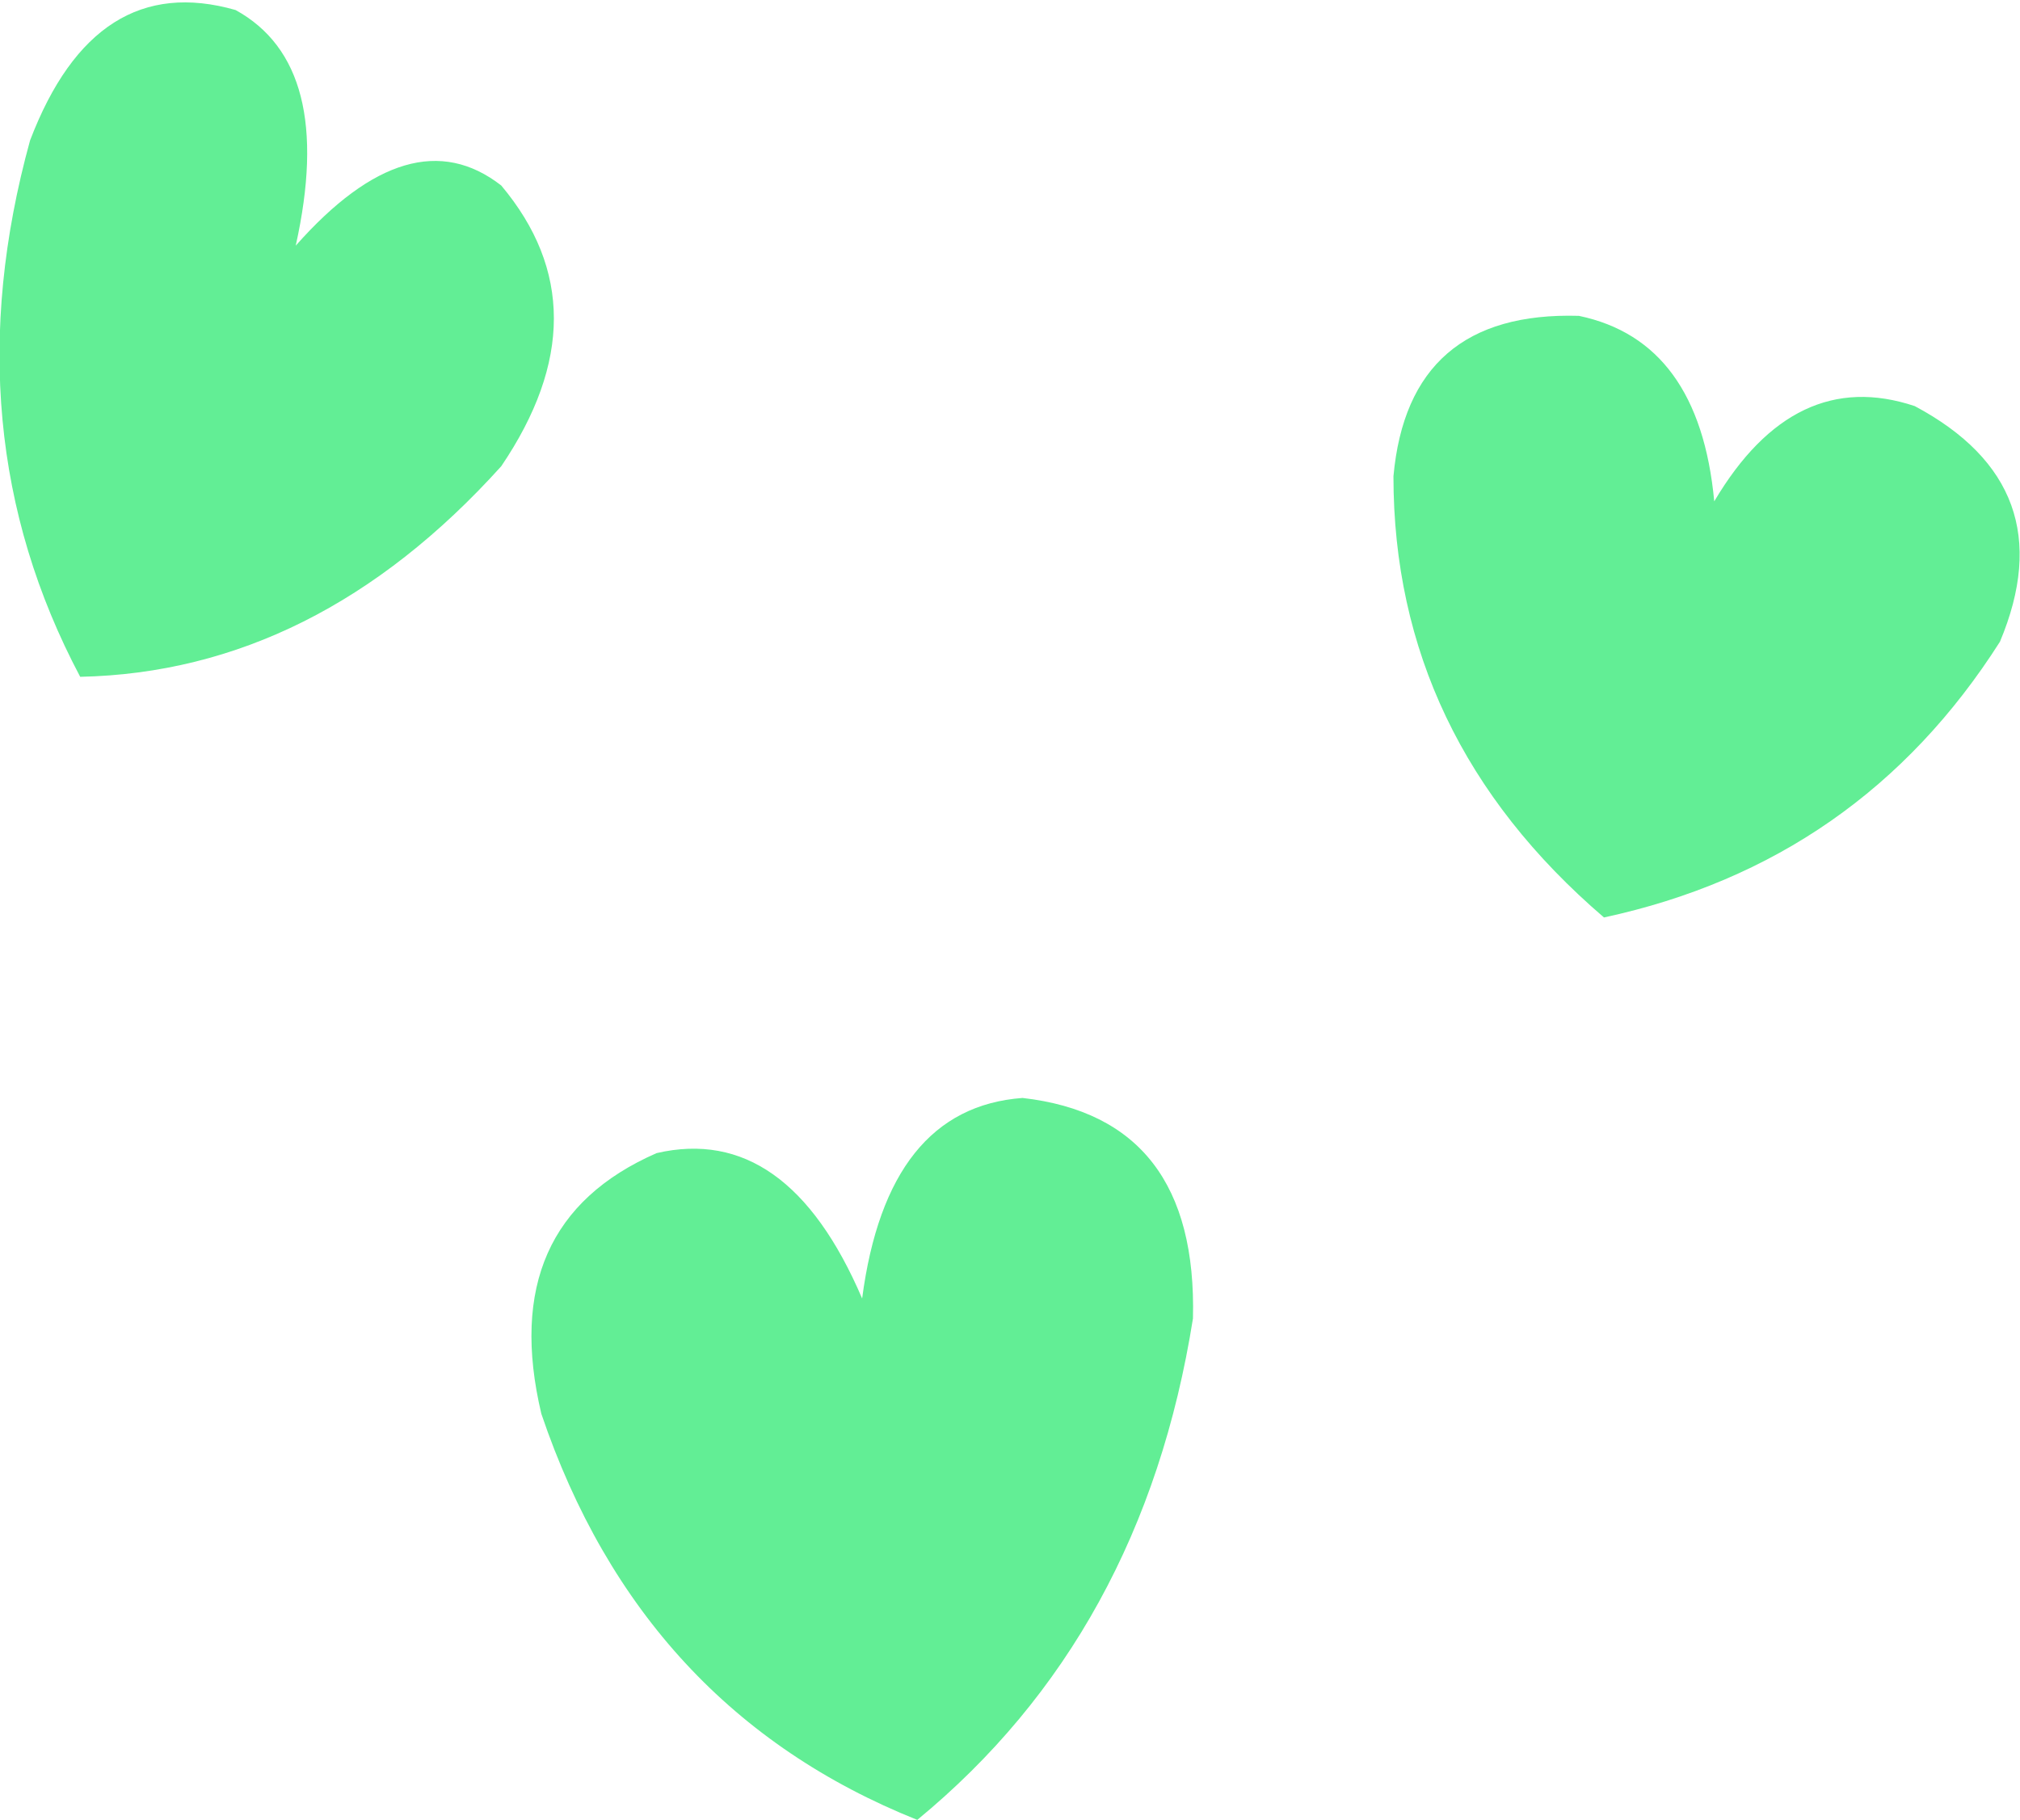 <?xml version="1.0" encoding="UTF-8" standalone="no"?>
<svg xmlns:xlink="http://www.w3.org/1999/xlink" height="18.15px" width="20.15px" xmlns="http://www.w3.org/2000/svg">
  <g transform="matrix(1.0, 0.0, 0.0, 1.0, 10.05, 9.05)">
    <path d="M5.95 0.1 Q3.85 -1.7 3.85 -4.3 4.0 -5.95 5.7 -5.9 6.9 -5.65 7.05 -4.05 7.85 -5.4 9.05 -5.0 10.55 -4.2 9.9 -2.65 8.5 -0.45 5.95 0.1 M-0.9 9.1 Q-3.65 8.0 -4.65 5.05 -5.1 3.15 -3.5 2.45 -2.2 2.15 -1.45 3.9 -1.2 2.0 0.15 1.9 1.9 2.1 1.85 4.1 1.35 7.25 -0.9 9.1 M-9.25 -2.3 Q-10.55 -4.75 -9.75 -7.65 -9.1 -9.35 -7.7 -8.95 -6.7 -8.4 -7.1 -6.6 -5.95 -7.9 -5.05 -7.2 -4.0 -5.95 -5.05 -4.4 -6.9 -2.35 -9.25 -2.3" fill="#62ee95" fill-rule="evenodd" stroke="none"/>
  </g>
</svg>
